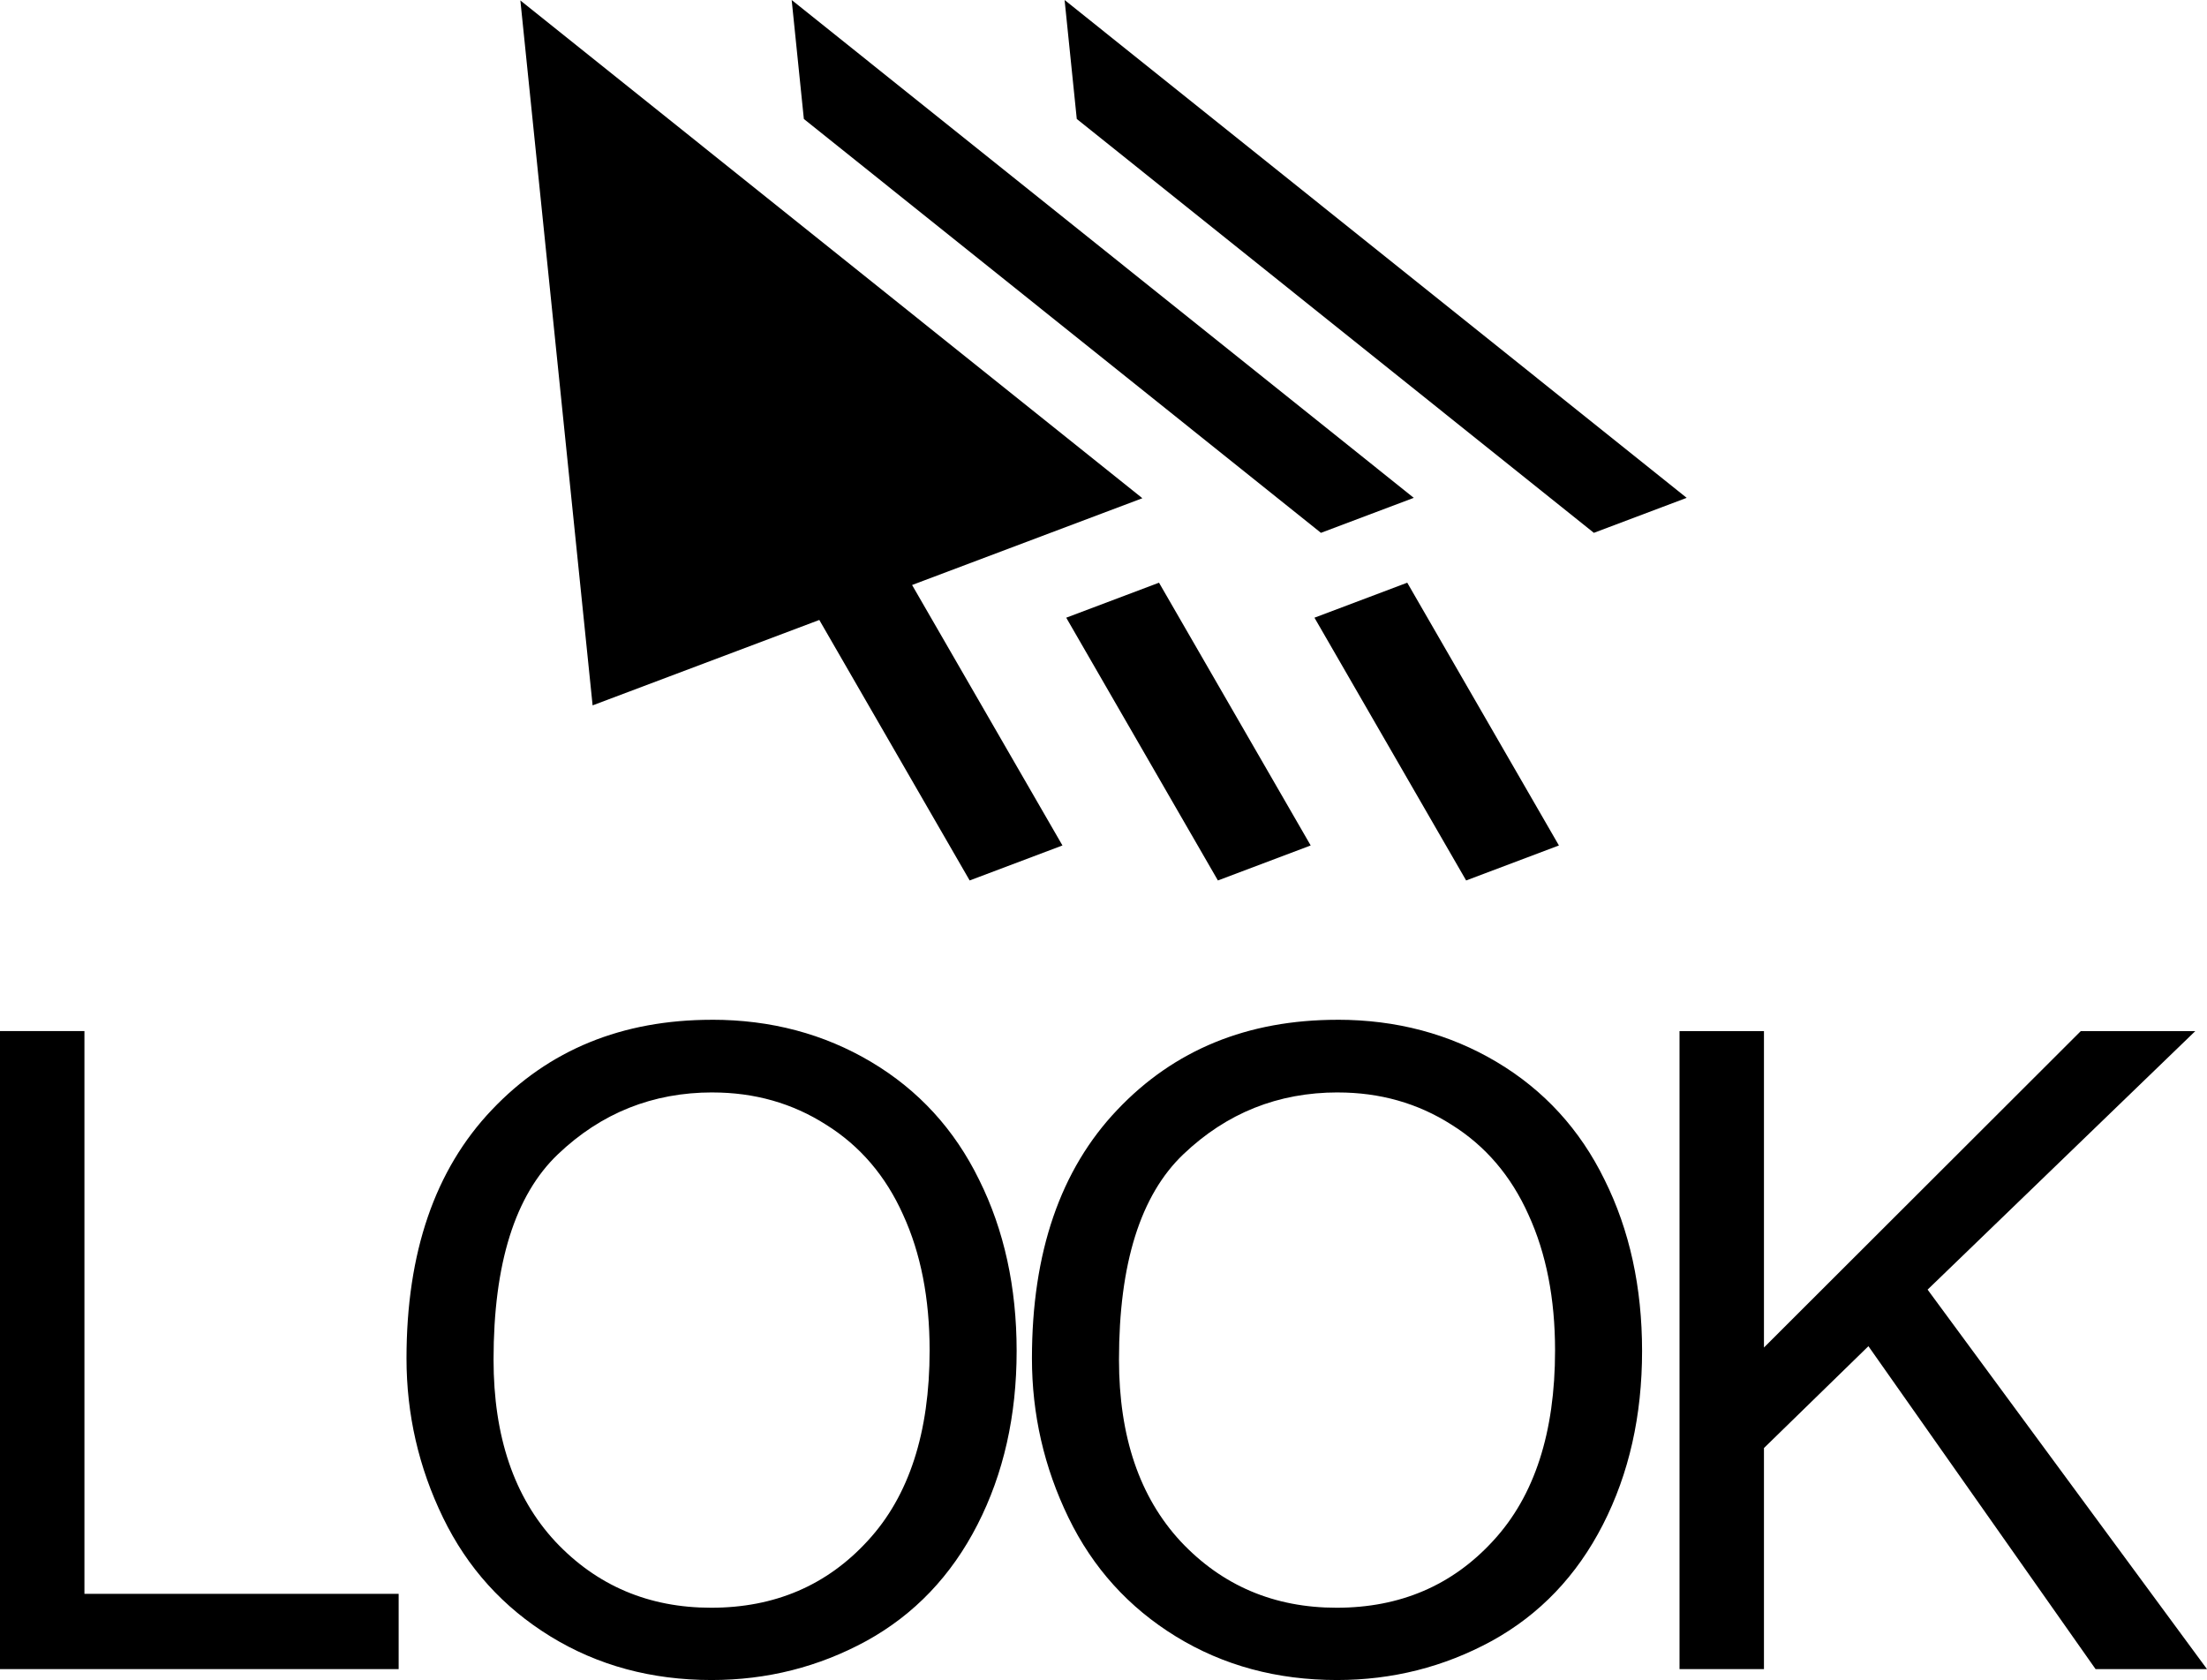 <?xml version="1.0" encoding="UTF-8" standalone="no"?>
<!-- Created with Inkscape (http://www.inkscape.org/) -->

<svg
   xmlns:dc="http://purl.org/dc/elements/1.1/"
   xmlns:cc="http://creativecommons.org/ns#"
   xmlns:rdf="http://www.w3.org/1999/02/22-rdf-syntax-ns#"
   xmlns:svg="http://www.w3.org/2000/svg"
   xmlns="http://www.w3.org/2000/svg"
   xmlns:sodipodi="http://sodipodi.sourceforge.net/DTD/sodipodi-0.dtd"
   xmlns:inkscape="http://www.inkscape.org/namespaces/inkscape"
   width="74.283"
   height="56.545"
   id="svg6950"
   version="1.1"
   inkscape:version="0.91 r13725"
   sodipodi:docname="MouseMagneticCursorLook.svg">
  <defs
     id="defs6952" />
  <sodipodi:namedview
     id="base"
     pagecolor="#ffffff"
     bordercolor="#666666"
     borderopacity="1.0"
     inkscape:pageopacity="0.0"
     inkscape:pageshadow="2"
     inkscape:zoom="2.75"
     inkscape:cx="57.15625"
     inkscape:cy="48.031661"
     inkscape:current-layer="svg6950"
     showgrid="true"
     inkscape:document-units="px"
     inkscape:grid-bbox="true"
     inkscape:window-width="1280"
     inkscape:window-height="737"
     inkscape:window-x="-8"
     inkscape:window-y="-8"
     inkscape:window-maximized="1"
     fit-margin-top="0"
     fit-margin-left="0"
     fit-margin-right="0"
     fit-margin-bottom="0" />
  <path
     d="m 26.646,0 0.41,4.004 17.404,13.93 3.125,-1.178 L 26.646,0 Z M 35.832,0 36.242,4.004 53.646,17.934 56.77,16.756 35.832,0 Z m -18.318,0.012 2.432,23.729 7.355,-2.771 0.275,-0.104 5.061,8.768 3.123,-1.178 -5.061,-8.766 0.396,-0.15 7.355,-2.771 -20.938,-16.756 z m 21.496,19.6 -3.123,1.178 5.105,8.844 3.123,-1.178 -5.105,-8.844 z m 8.355,0 -3.123,1.178 5.105,8.844 3.123,-1.178 -5.105,-8.844 z m -23.4,14.711 c -3.027,0 -5.498,1.012 -7.412,3.033 -1.914,2.012 -2.871,4.799 -2.871,8.363 0,1.885 0.41,3.672 1.23,5.361 0.82,1.689 2.027,3.023 3.619,4 1.592,0.977 3.398,1.465 5.42,1.465 1.865,0 3.604,-0.439 5.215,-1.318 1.611,-0.889 2.855,-2.193 3.734,-3.912 0.879,-1.719 1.318,-3.666 1.318,-5.844 0,-2.148 -0.42,-4.068 -1.26,-5.758 -0.83,-1.699 -2.041,-3.021 -3.633,-3.969 -1.592,-0.947 -3.379,-1.422 -5.361,-1.422 z m 21.051,0 c -3.027,0 -5.498,1.012 -7.412,3.033 -1.914,2.012 -2.871,4.799 -2.871,8.363 0,1.885 0.41,3.672 1.23,5.361 0.82,1.689 2.025,3.023 3.617,4 1.592,0.977 3.398,1.465 5.42,1.465 1.865,0 3.604,-0.439 5.215,-1.318 1.611,-0.889 2.857,-2.193 3.736,-3.912 0.879,-1.719 1.318,-3.666 1.318,-5.844 0,-2.148 -0.42,-4.068 -1.26,-5.758 -0.83,-1.699 -2.041,-3.021 -3.633,-3.969 -1.592,-0.947 -3.379,-1.422 -5.361,-1.422 z M 0,34.703 l 0,21.475 13.418,0 0,-2.533 -10.576,0 0,-18.941 -2.842,0 z m 56.529,0 0,21.475 2.842,0 0,-7.441 3.516,-3.428 7.646,10.869 3.75,0 -9.404,-12.773 9.01,-8.701 -3.854,0 -10.664,10.65 0,-10.65 -2.842,0 z m -32.549,2.066 c 1.416,0 2.689,0.361 3.822,1.084 1.143,0.713 2.008,1.723 2.594,3.031 0.596,1.299 0.893,2.822 0.893,4.57 0,2.764 -0.693,4.898 -2.08,6.402 -1.377,1.504 -3.135,2.256 -5.273,2.256 -2.1,0 -3.848,-0.742 -5.244,-2.227 -1.387,-1.494 -2.08,-3.535 -2.08,-6.123 0,-3.232 0.723,-5.537 2.168,-6.914 1.455,-1.387 3.189,-2.08 5.201,-2.08 z m 21.049,0 c 1.416,0 2.691,0.361 3.824,1.084 1.143,0.713 2.006,1.723 2.592,3.031 0.596,1.299 0.895,2.822 0.895,4.57 0,2.764 -0.693,4.898 -2.08,6.402 -1.377,1.504 -3.135,2.256 -5.273,2.256 -2.1,0 -3.848,-0.742 -5.244,-2.227 -1.387,-1.494 -2.08,-3.535 -2.08,-6.123 0,-3.232 0.723,-5.537 2.168,-6.914 1.455,-1.387 3.188,-2.08 5.199,-2.08 z"
     id="path4151"
     inkscape:connector-curvature="0" />
</svg>
